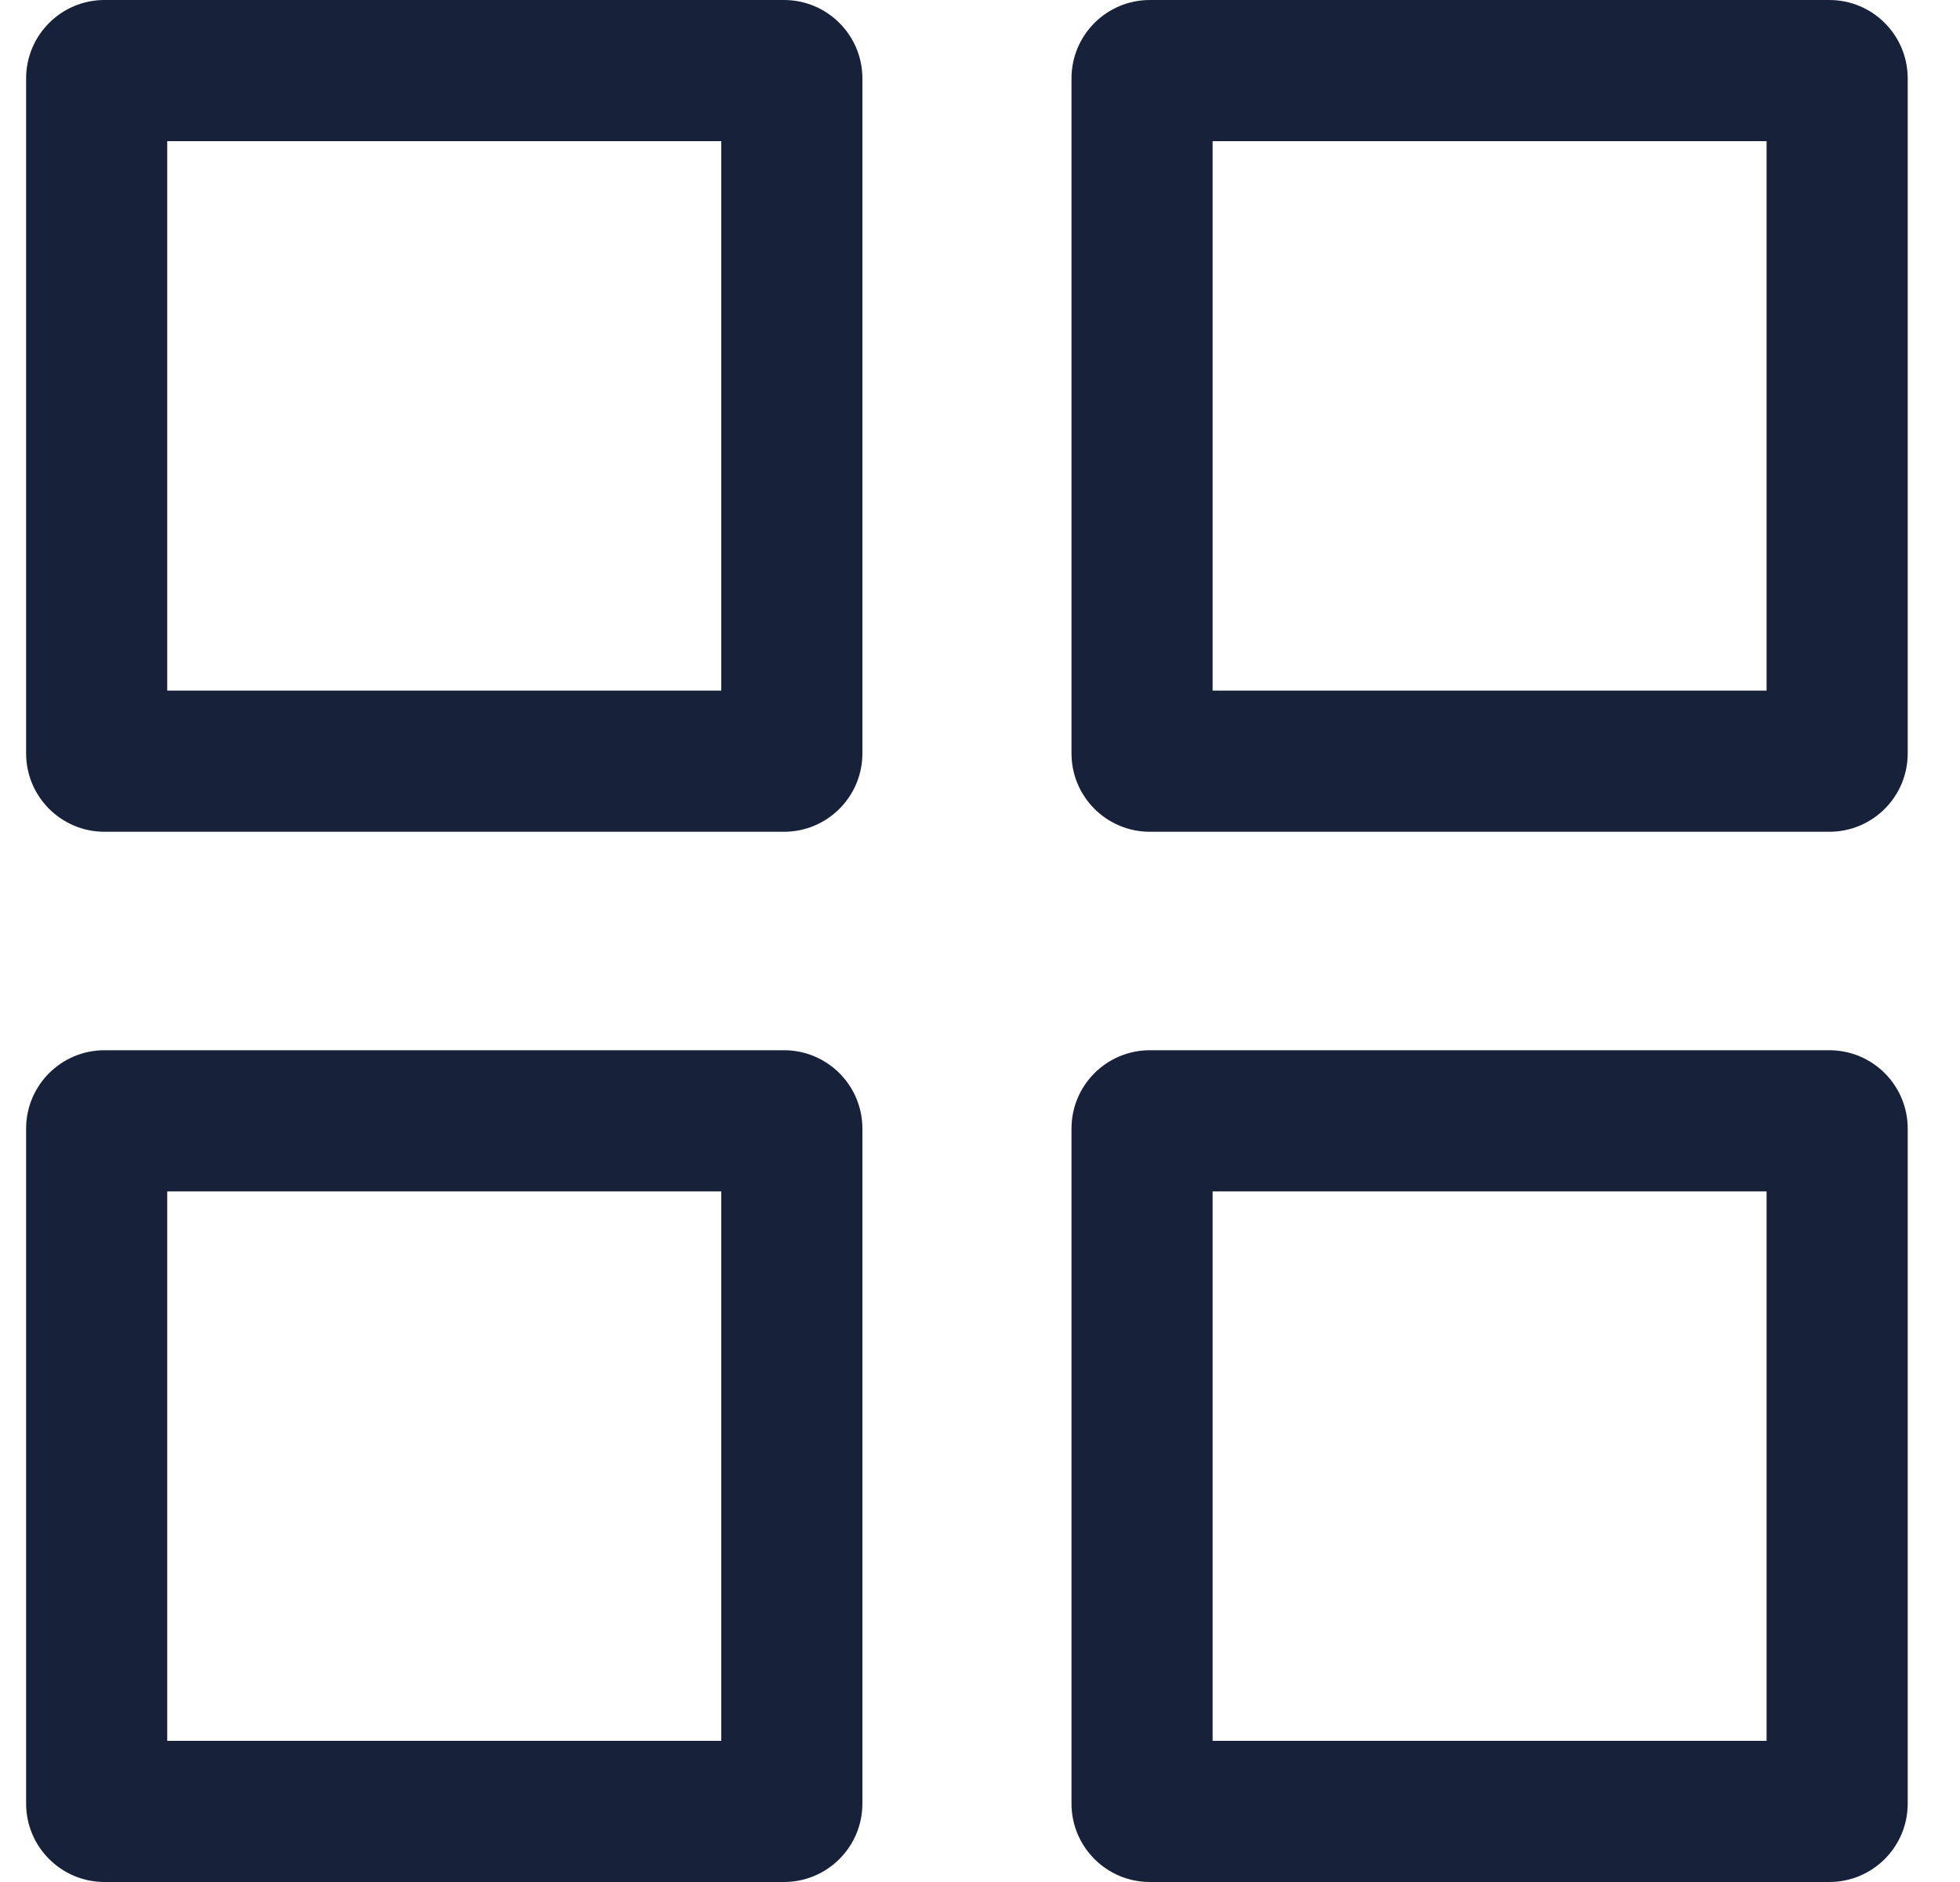 <svg width="25" height="24" viewBox="0 0 25 24" fill="none" xmlns="http://www.w3.org/2000/svg">
<path fill-rule="evenodd" clip-rule="evenodd" d="M2.133 1.8V8.807H9.2V1.8H2.133ZM2.133 15.193V22.2H9.2V15.193H2.133ZM15.467 1.8V8.807H22.533V1.8H15.467ZM15.467 15.193V22.2H22.533V15.193H15.467ZM1.333 0C0.781 0 0.333 0.448 0.333 1V9.607C0.333 10.16 0.781 10.607 1.333 10.607H10C10.552 10.607 11 10.16 11 9.607V1C11 0.448 10.552 0 10 0H1.333ZM1.333 13.393C0.781 13.393 0.333 13.84 0.333 14.393V23C0.333 23.552 0.781 24 1.333 24H10C10.552 24 11 23.552 11 23V14.393C11 13.84 10.552 13.393 10 13.393H1.333ZM13.667 1C13.667 0.448 14.114 0 14.667 0H23.333C23.886 0 24.333 0.448 24.333 1V9.607C24.333 10.16 23.886 10.607 23.333 10.607H14.667C14.114 10.607 13.667 10.16 13.667 9.607V1ZM14.667 13.393C14.114 13.393 13.667 13.84 13.667 14.393V23C13.667 23.552 14.114 24 14.667 24H23.333C23.886 24 24.333 23.552 24.333 23V14.393C24.333 13.84 23.886 13.393 23.333 13.393H14.667Z" fill="#18213A"/>
</svg>
